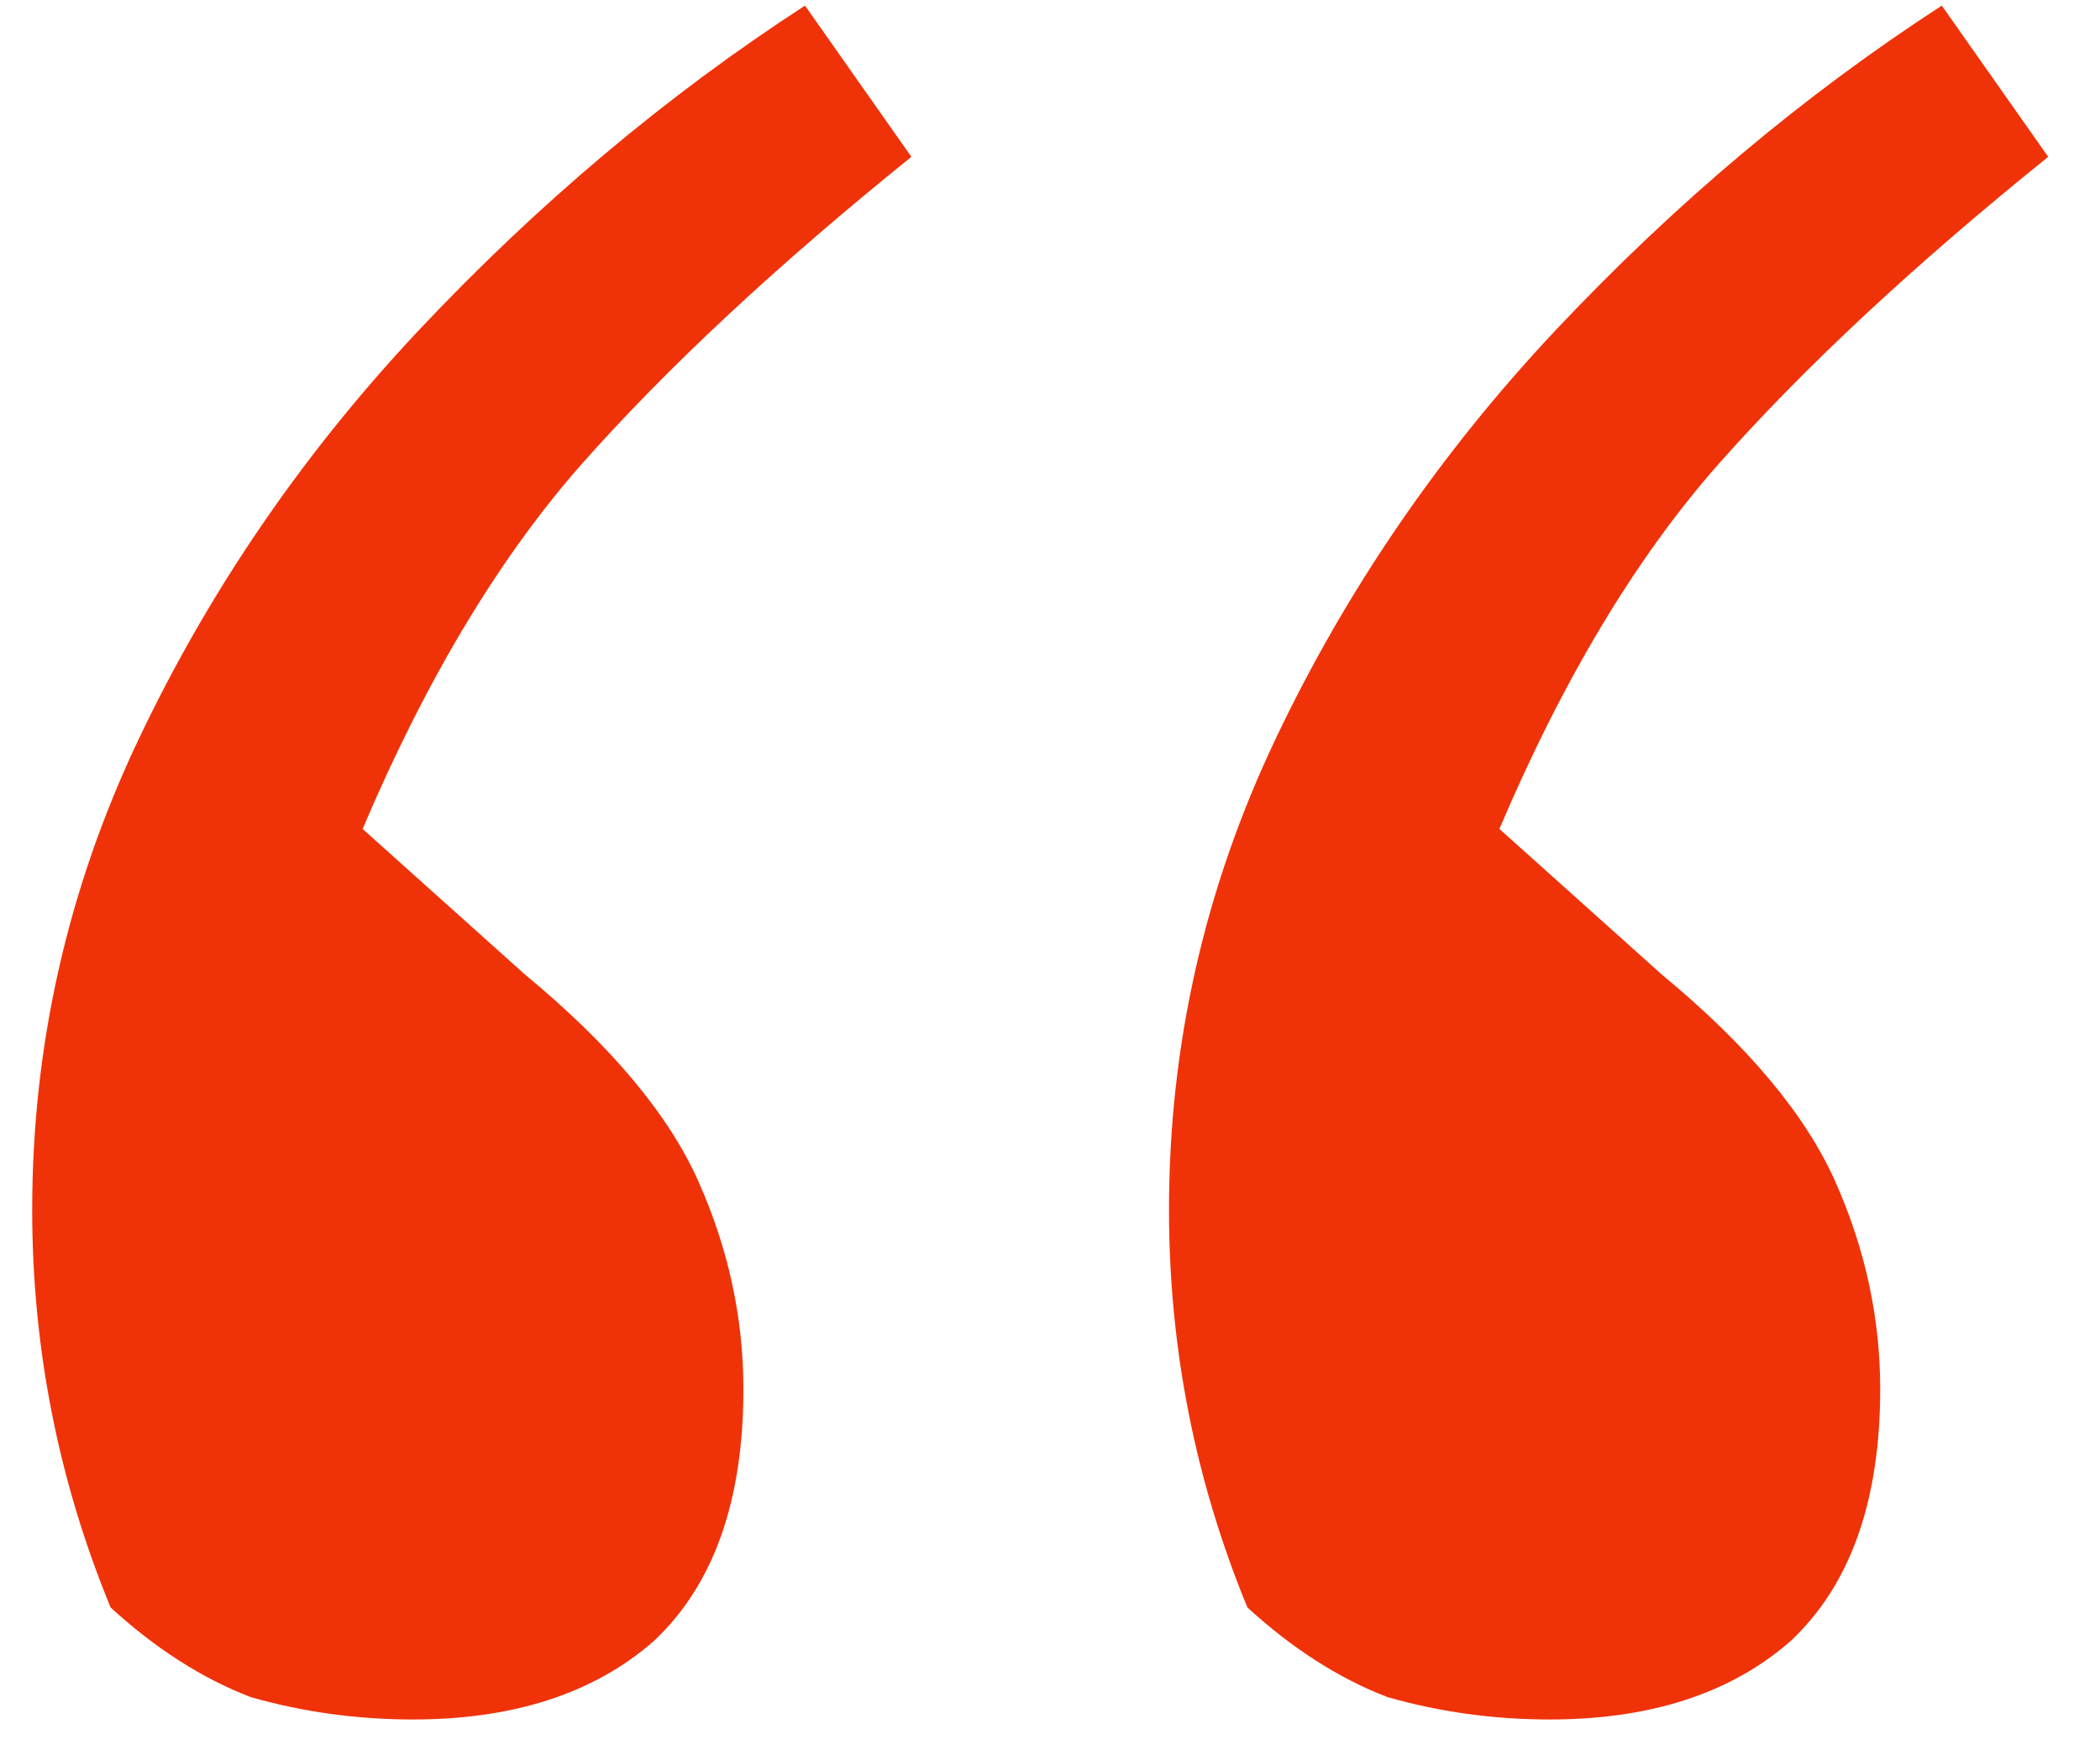 <svg width="36" height="30" viewBox="0 0 36 30" fill="none" xmlns="http://www.w3.org/2000/svg">
<path d="M0.552 20.736C0.552 17.92 1.16 15.232 2.376 12.672C3.592 10.112 5.192 7.776 7.176 5.664C9.224 3.488 11.432 1.632 13.8 0.096L15.624 2.688C13.32 4.544 11.432 6.304 9.96 7.968C8.552 9.568 7.304 11.648 6.216 14.208L9 16.704C10.472 17.92 11.464 19.104 11.976 20.256C12.488 21.408 12.744 22.592 12.744 23.808C12.744 25.728 12.232 27.168 11.208 28.128C10.184 29.024 8.808 29.472 7.08 29.472C6.12 29.472 5.192 29.344 4.296 29.088C3.464 28.768 2.664 28.256 1.896 27.552C1 25.376 0.552 23.104 0.552 20.736ZM20.04 20.736C20.04 17.92 20.648 15.232 21.864 12.672C23.08 10.112 24.68 7.776 26.664 5.664C28.712 3.488 30.92 1.632 33.288 0.096L35.112 2.688C32.808 4.544 30.92 6.304 29.448 7.968C28.04 9.568 26.792 11.648 25.704 14.208L28.488 16.704C29.96 17.92 30.952 19.104 31.464 20.256C31.976 21.408 32.232 22.592 32.232 23.808C32.232 25.728 31.72 27.168 30.696 28.128C29.672 29.024 28.296 29.472 26.568 29.472C25.608 29.472 24.68 29.344 23.784 29.088C22.952 28.768 22.152 28.256 21.384 27.552C20.488 25.376 20.04 23.104 20.04 20.736Z" fill="#F03209"/>
</svg>
